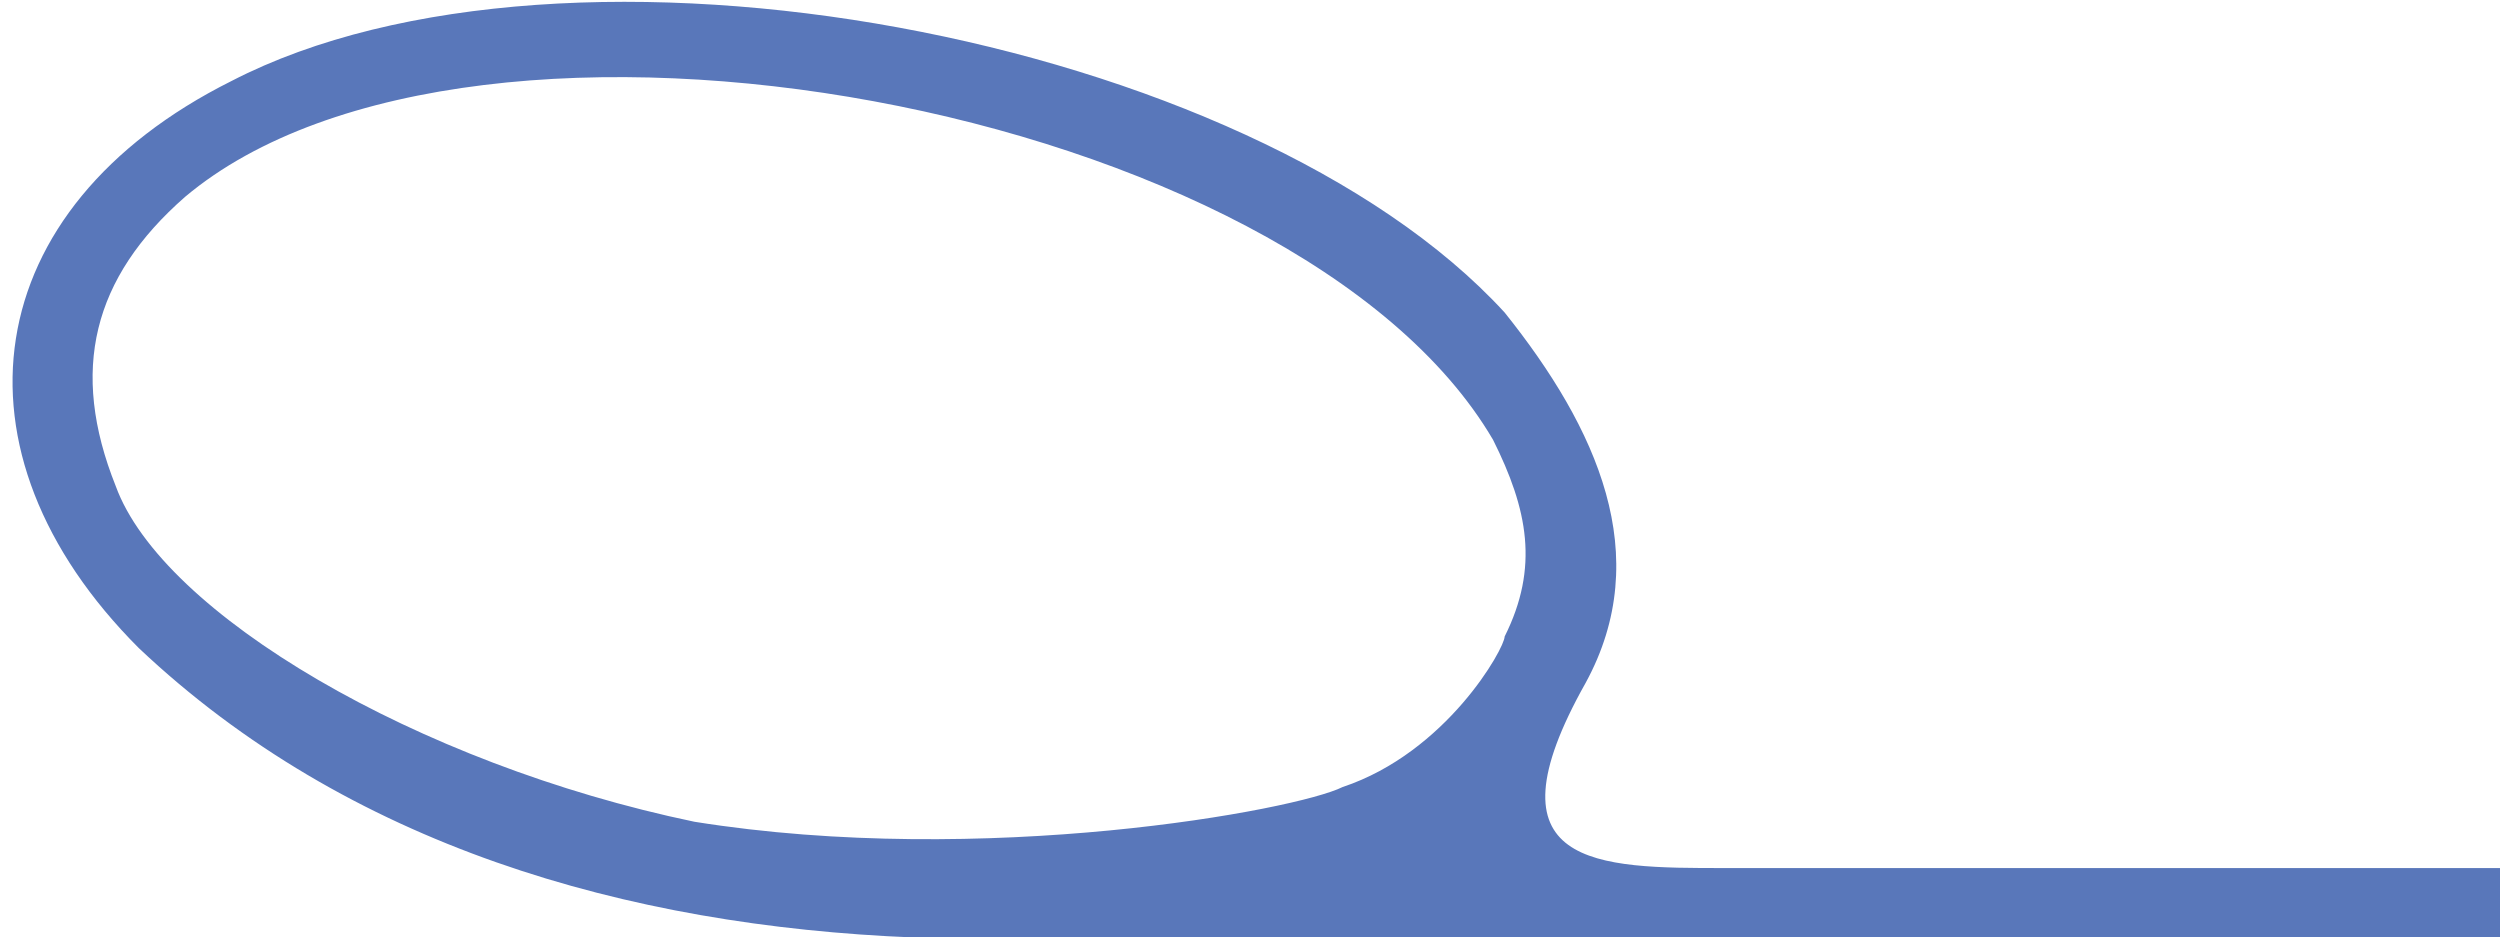 <?xml version="1.0" encoding="utf-8"?>
<!-- Generator: Adobe Illustrator 23.0.1, SVG Export Plug-In . SVG Version: 6.00 Build 0)  -->
<svg version="1.1" id="Layer_1" xmlns="http://www.w3.org/2000/svg" xmlns:xlink="http://www.w3.org/1999/xlink" x="0px" y="0px"
	 viewBox="0 0 21.6 8.1" style="enable-background:new 0 0 21.6 8.1;" xml:space="preserve">
<style type="text/css">
	.st0{fill:#5977BA;}
</style>
<g>
	<path class="st0" d="M14.9,7.5c-1.1,0-2.1,0-1.2-1.6c0.6-1.1,0.1-2.2-0.7-3.2c-2.2-2.4-8.1-3.5-11-2c-2.2,1.1-2.5,3.2-0.8,4.9
		C3,7.3,5.4,8,7.9,8.1c0.6,0,6.6,0,7.1,0h6.6V7.5H14.9z M13,5.5c0,0.1-0.5,1-1.4,1.3C11.2,7,8.5,7.5,6,7.1C3.6,6.6,1.4,5.3,1,4.2
		c-0.4-1-0.2-1.8,0.6-2.5c2.5-2.1,9.6-0.8,11.3,2.1C13.2,4.4,13.3,4.9,13,5.5z"/>
</g>
</svg>
